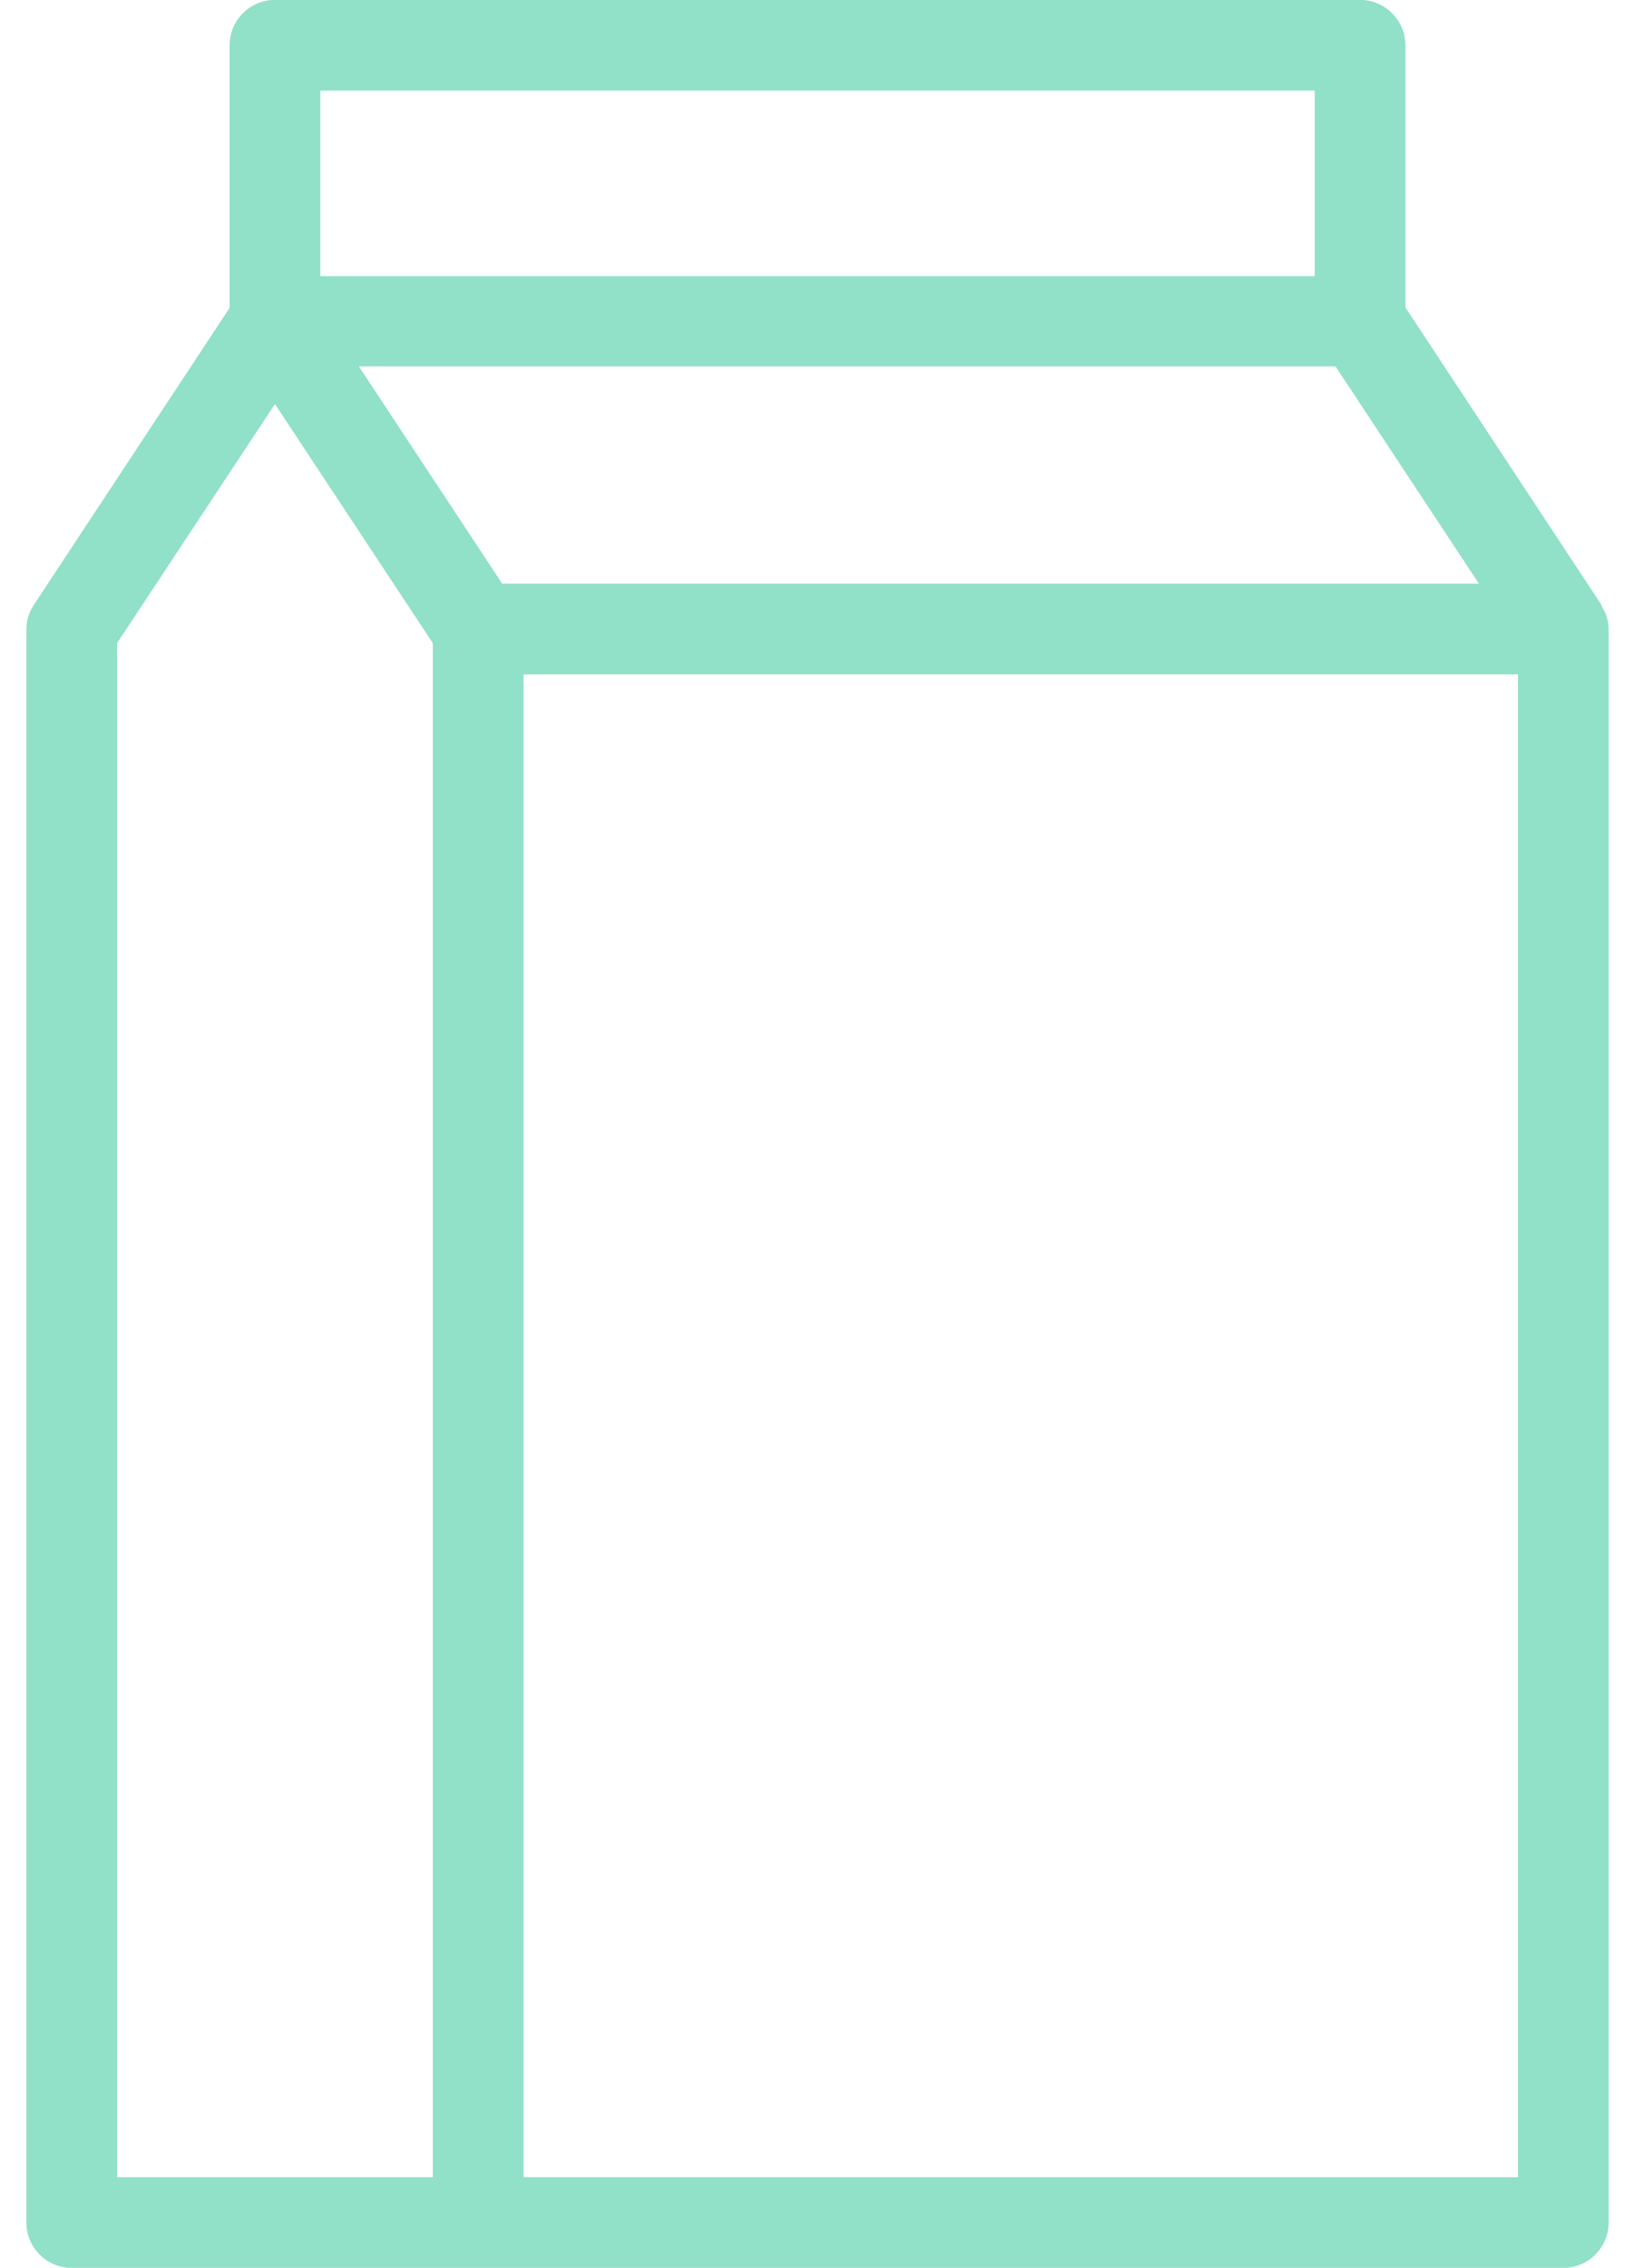 <svg width="31" height="43" viewBox="0 0 31 43" fill="none" xmlns="http://www.w3.org/2000/svg">
<path d="M30.397 11.549C30.38 11.514 30.371 11.489 30.354 11.454L26.647 5.829V0.858C26.647 0.385 26.26 -0.002 25.787 -0.002H5.213C4.74 -0.002 4.353 0.385 4.353 0.858V5.838L0.646 11.463C0.552 11.6 0.5 11.764 0.5 11.936V42.142C0.5 42.615 0.887 43.002 1.36 43.002H9.067H29.64C30.113 43.002 30.5 42.615 30.5 42.142V11.927C30.5 11.824 30.474 11.721 30.44 11.626C30.431 11.6 30.414 11.575 30.397 11.549ZM9.522 11.067L6.804 6.947H25.322L28.04 11.067H9.522ZM6.073 1.718H24.927V5.236H6.073V1.718ZM2.22 12.194L5.213 7.661L8.206 12.194V41.282H2.22V12.194ZM9.927 41.282V12.787H28.78V41.282H9.927Z" fill="#91E0C8"/>
</svg>
